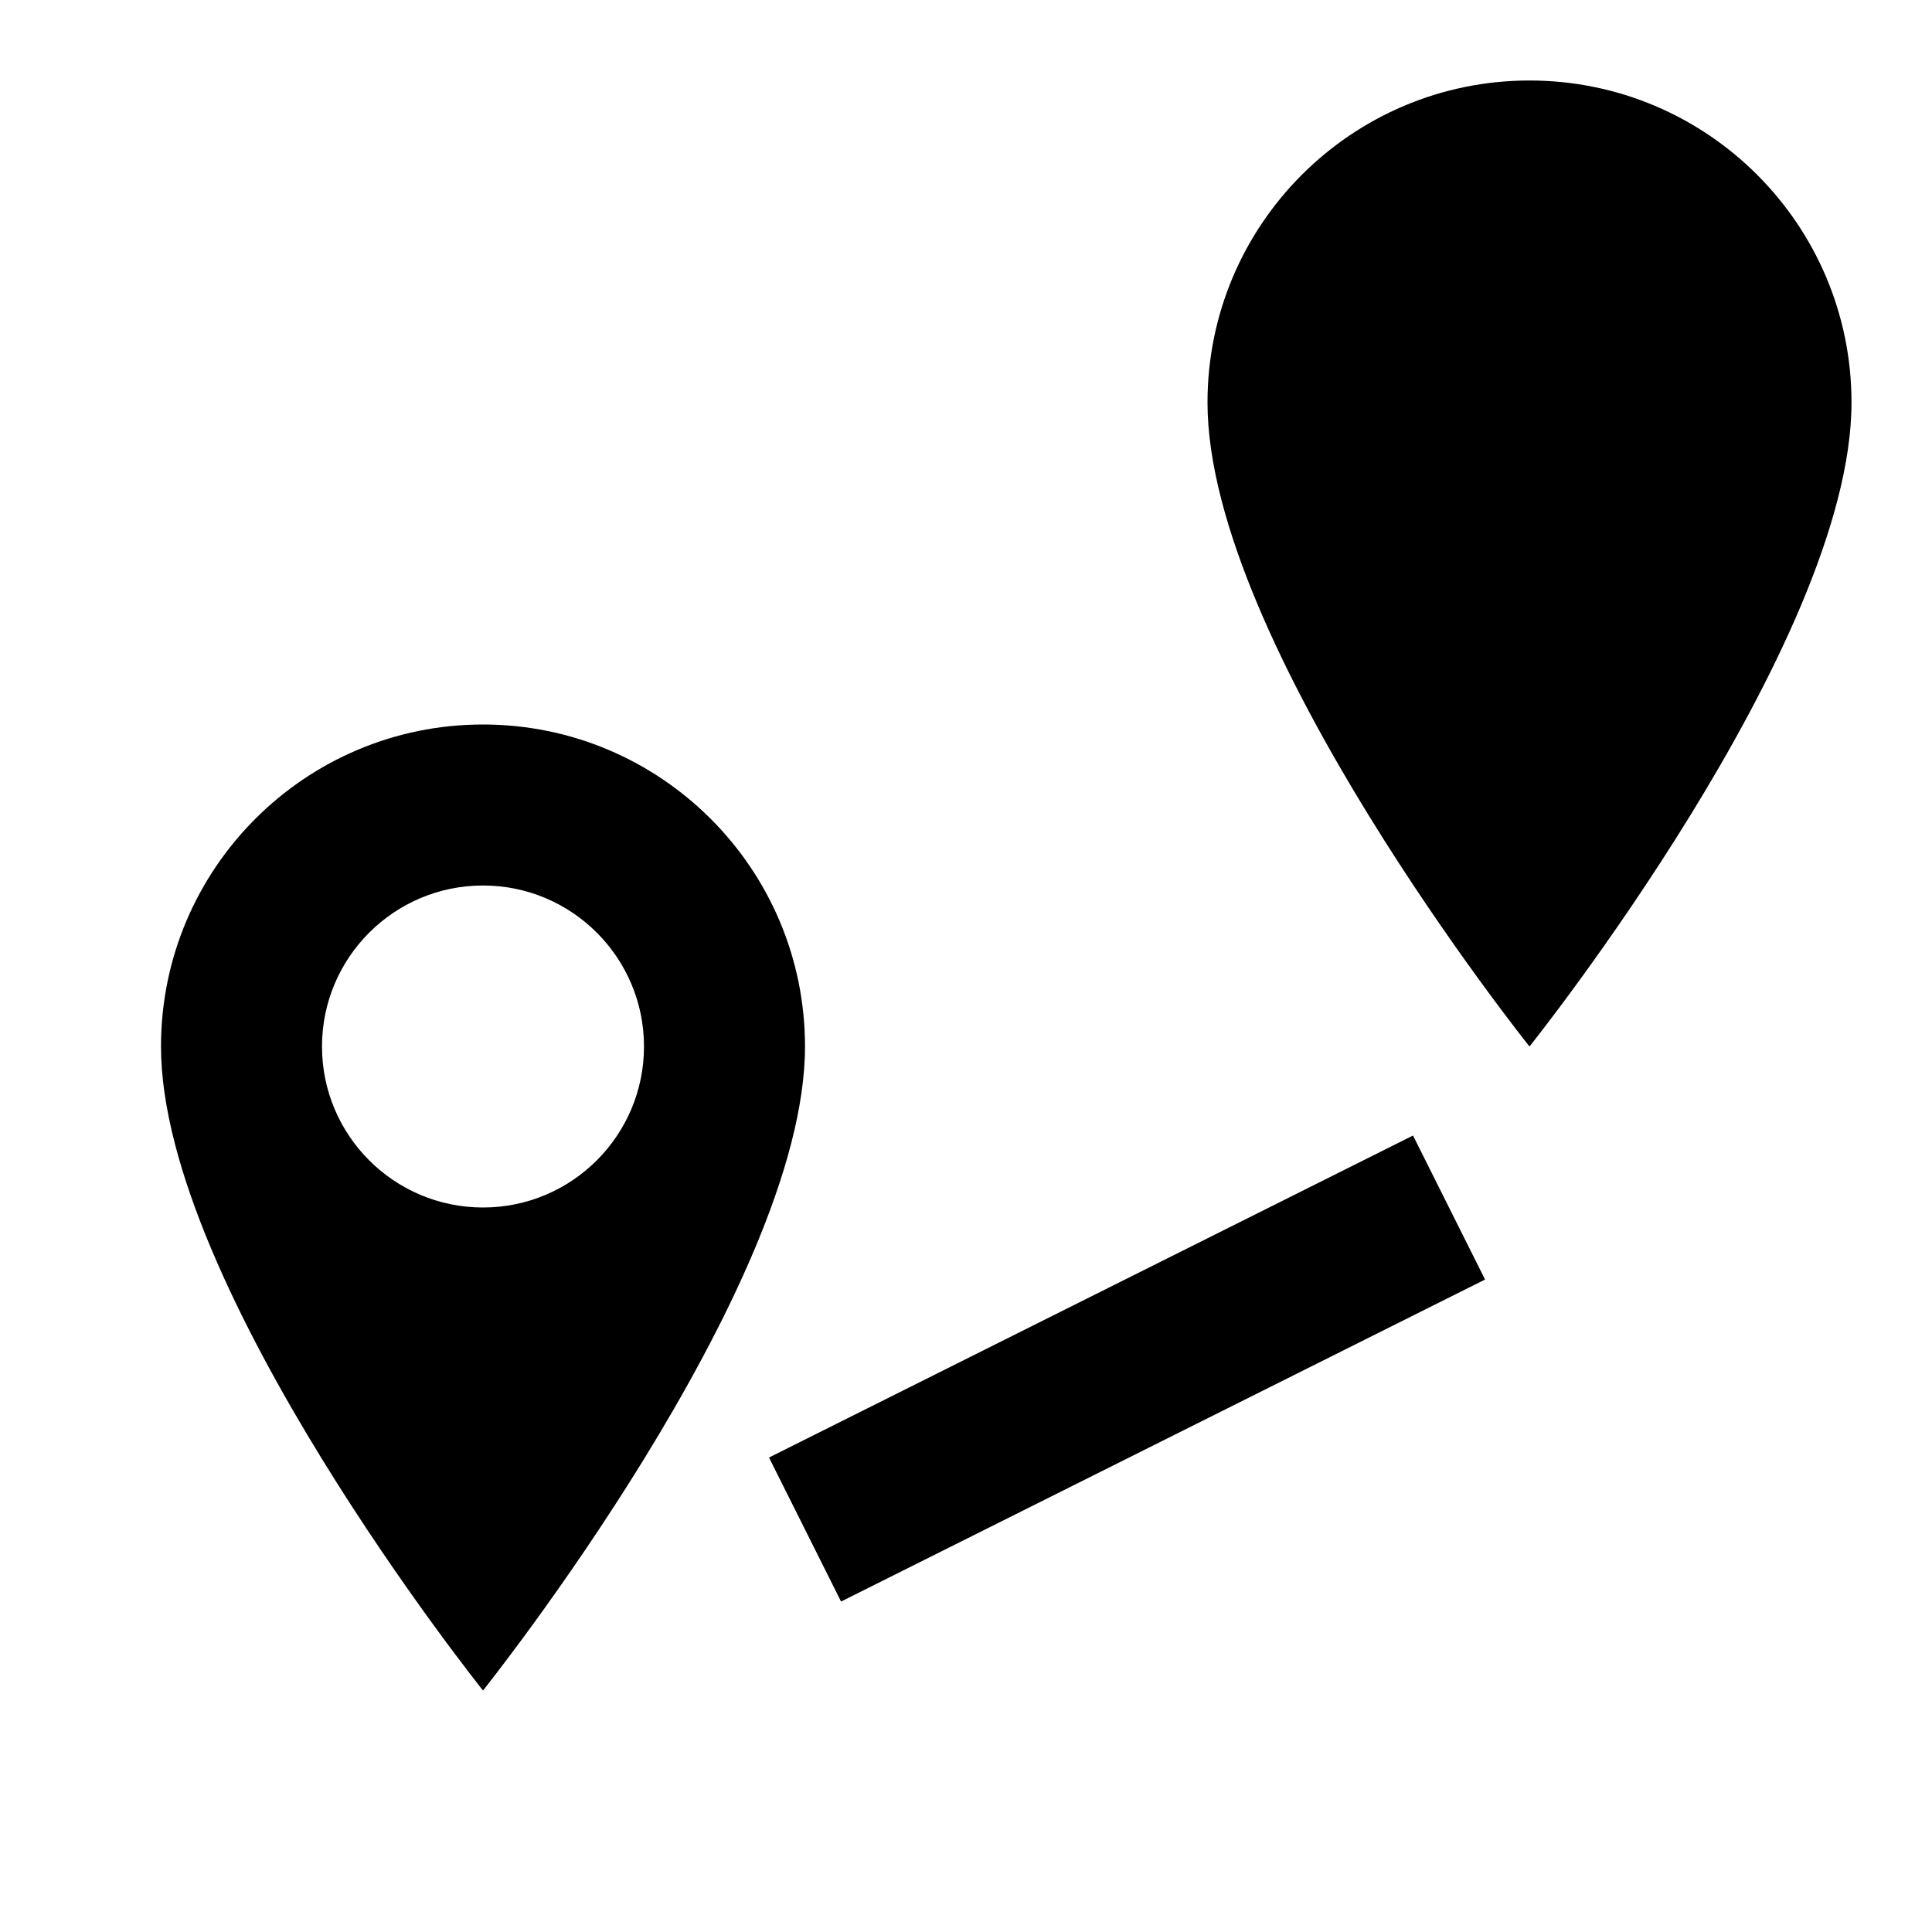 
            <svg width="24px" height="24px" viewBox="0 0 24 24" version="1.1" xmlns="http://www.w3.org/2000/svg" xmlns:xlink="http://www.w3.org/1999/xlink">
            
            <g>
               <path d="M19,7 C17.896,7 17,6.104 17,5 C17,3.896 17.896,3 19,3 C20.104,3 21,3.896 21,5 C21,6.104 20.104,7 19,7 M19,1 C21.209,1 23,2.791 23,5 C23,8 19,13 19,13 C19,13 15,8 15,5 C15,2.791 16.791,1 19,1 Z M6,9 C8.209,9 10,10.791 10,13 C10,16 6,21 6,21 C6,21 2,16 2,13 C2,10.791 3.791,9 6,9 Z M6,15 C7.104,15 8,14.104 8,13 C8,11.896 7.104,11 6,11 C4.896,11 4,11.896 4,13 C4,14.104 4.896,15 6,15 Z M9.553,18.106 L17.553,14.106 L18.448,15.895 L10.448,19.895 L9.553,18.106 Z" id="path-1"></path>
            </g>
        </svg>
        